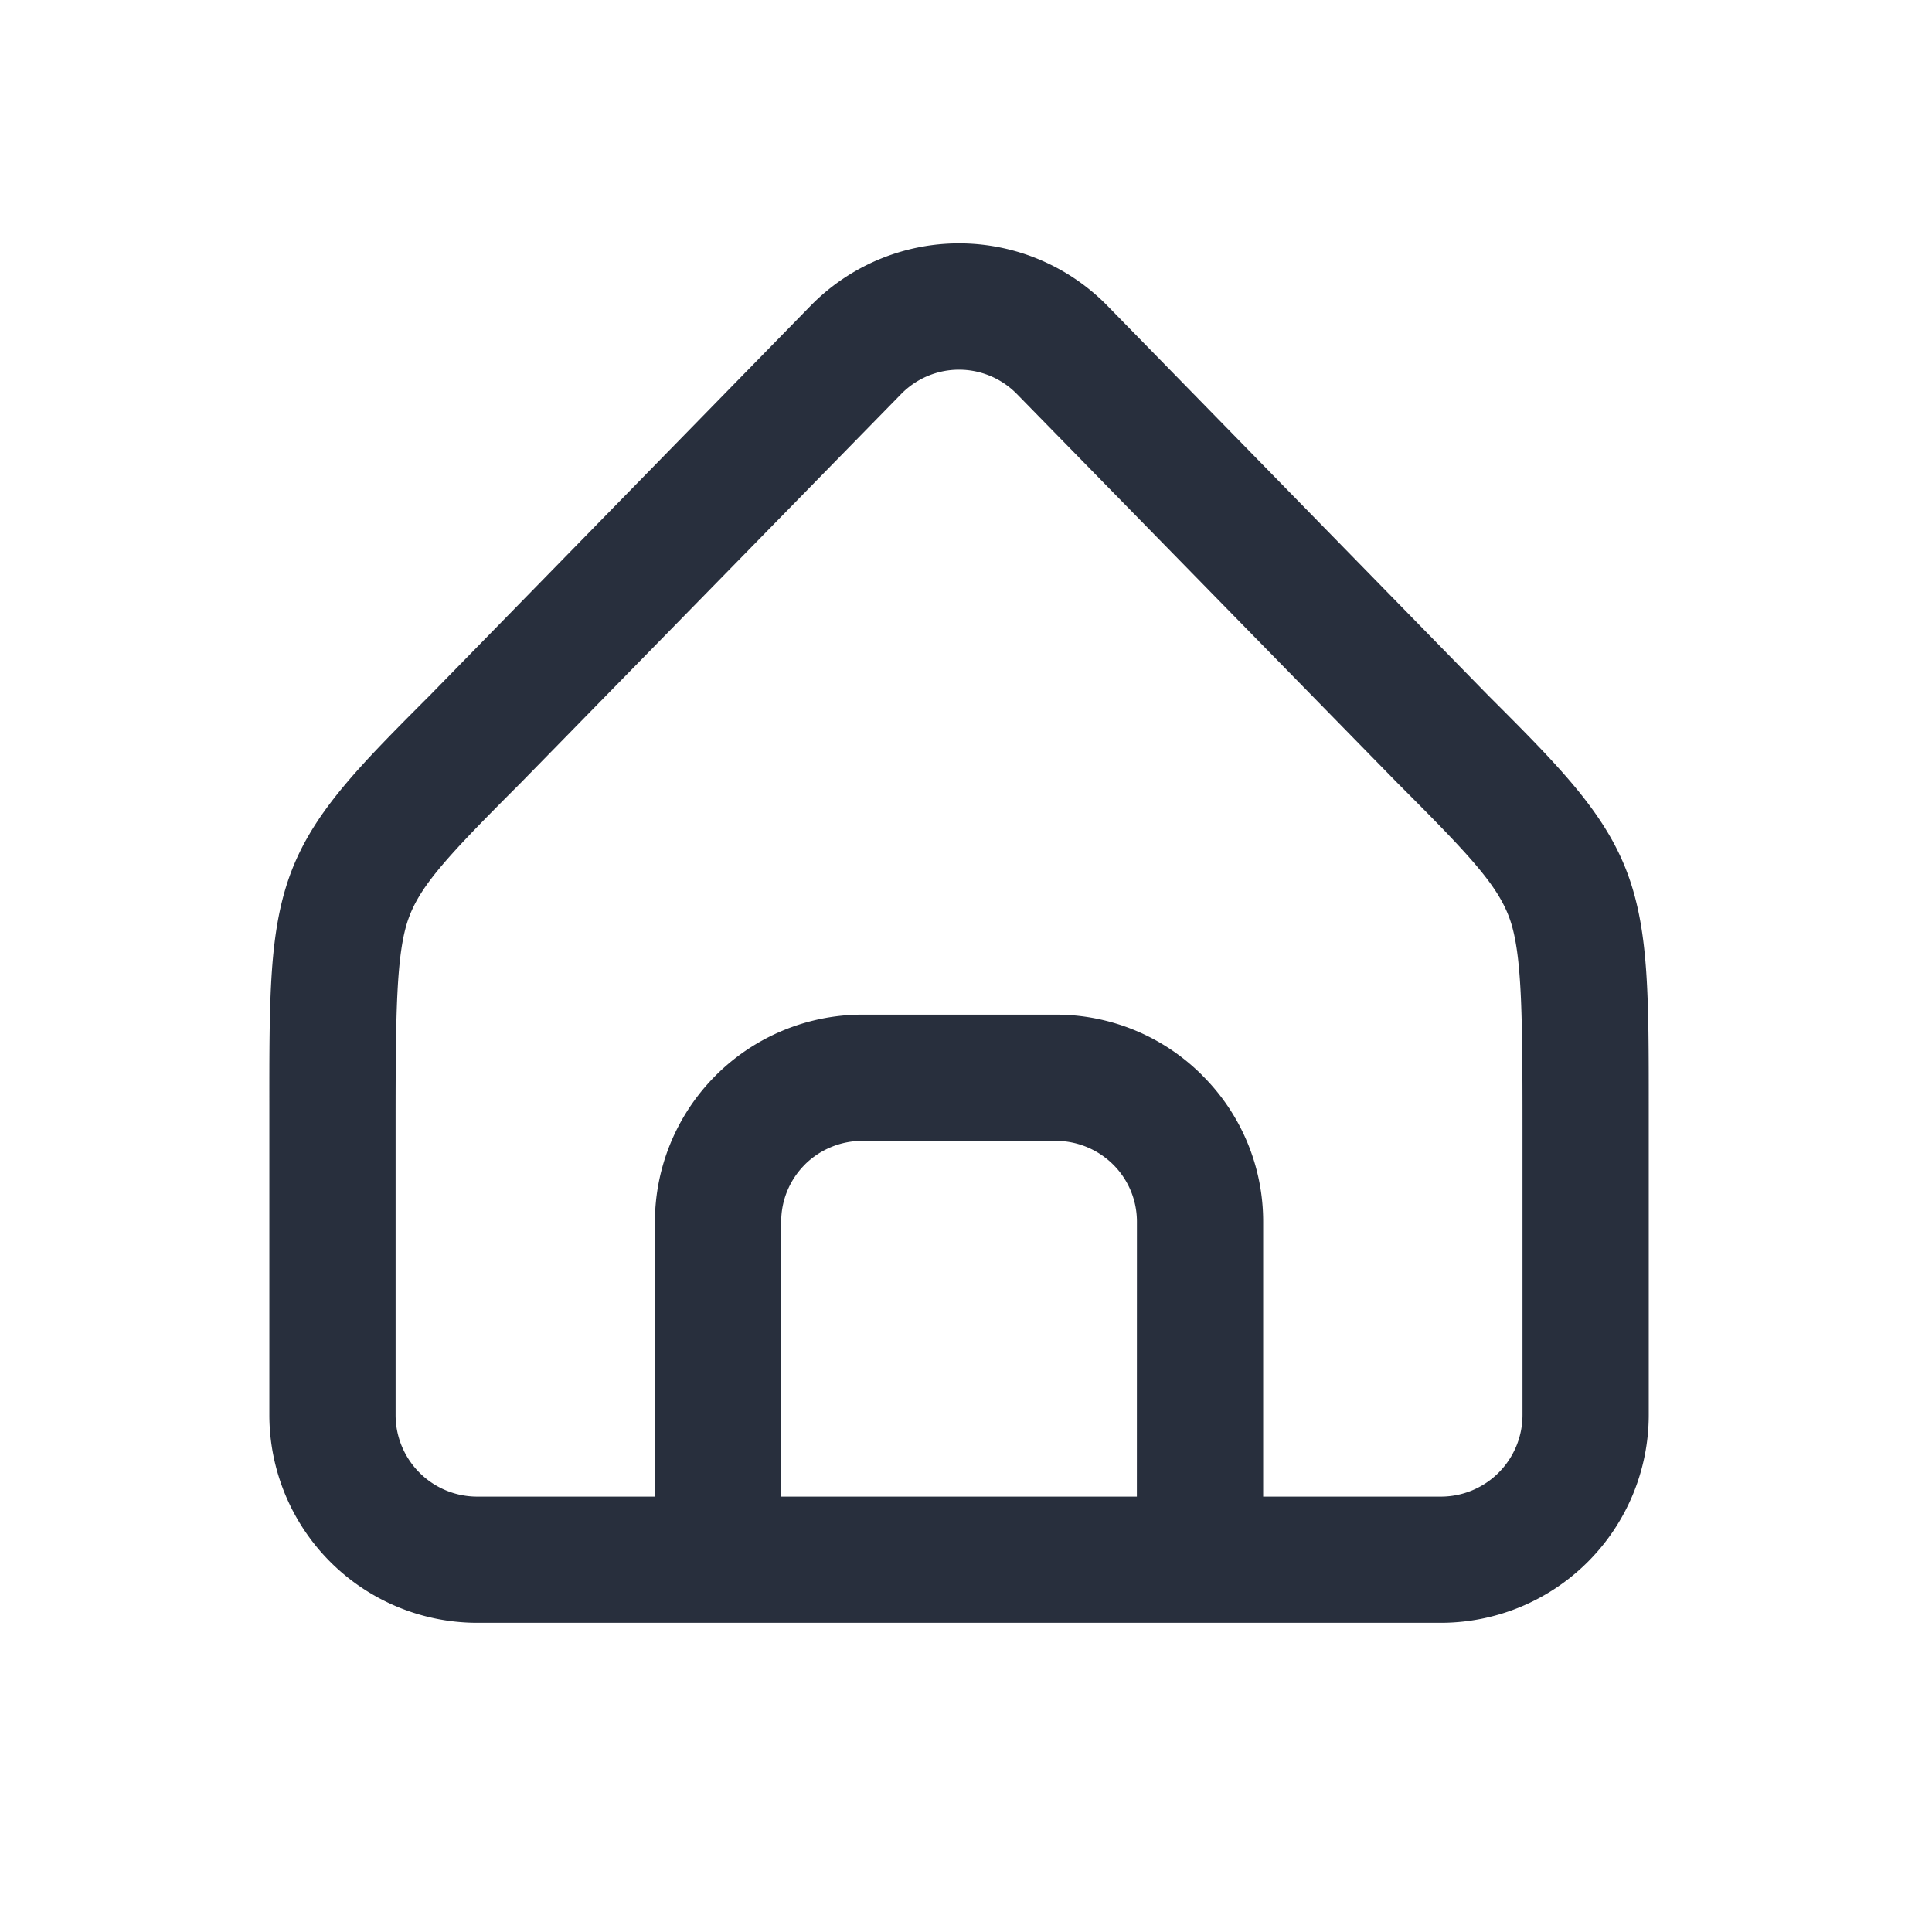 <svg xmlns="http://www.w3.org/2000/svg" xmlns:xlink="http://www.w3.org/1999/xlink" width="96" height="96" viewBox="0 0 96 96">
  <defs>
    <clipPath id="clip-path">
      <rect id="Rectangle_1886" data-name="Rectangle 1886" width="96" height="96" transform="translate(0.068)" fill="#282f3d"/>
    </clipPath>
  </defs>
  <g id="home_1" data-name="home 1" transform="translate(-0.068)">
    <g id="Group_83" data-name="Group 83" transform="translate(0)" clip-path="url(#clip-path)">
      <path id="Path_114" data-name="Path 114" d="M72.775,35.913c-1.126-3.118-3.454-5.446-6.975-8.967L46.832,7.537A10.318,10.318,0,0,0,32.2,7.543l-18.96,19.4C9.72,30.468,7.39,32.8,6.266,35.913,5.245,38.746,5.247,42,5.25,47.4V62.717A10.336,10.336,0,0,0,15.574,73.041H63.467A10.336,10.336,0,0,0,73.791,62.717V47.4c0-5.395.005-8.652-1.016-11.485M31.868,50.261a4.058,4.058,0,0,1,2.871-1.167H44.3a4.052,4.052,0,0,1,2.868,1.167,4,4,0,0,1,1.191,2.873L48.356,66.77H30.683l0-13.636a4.005,4.005,0,0,1,1.188-2.873M51.619,45.85A10.27,10.27,0,0,0,44.3,42.821H34.739A10.32,10.32,0,0,0,24.407,53.137l0,13.633H15.574a4.056,4.056,0,0,1-4.051-4.053V48.364c0-5.612.03-8.62.645-10.324.594-1.653,1.992-3.15,5.548-6.709L36.658,11.97a4.023,4.023,0,0,1,5.723,0L61.328,31.336c3.553,3.553,4.951,5.051,5.545,6.7.616,1.7.645,4.712.645,10.324V62.717a4.056,4.056,0,0,1-4.051,4.053H54.632l0-13.633a10.235,10.235,0,0,0-3.016-7.287" transform="translate(8.202 7.595)" fill="#282f3d"/>
    </g>
  </g>
</svg>
